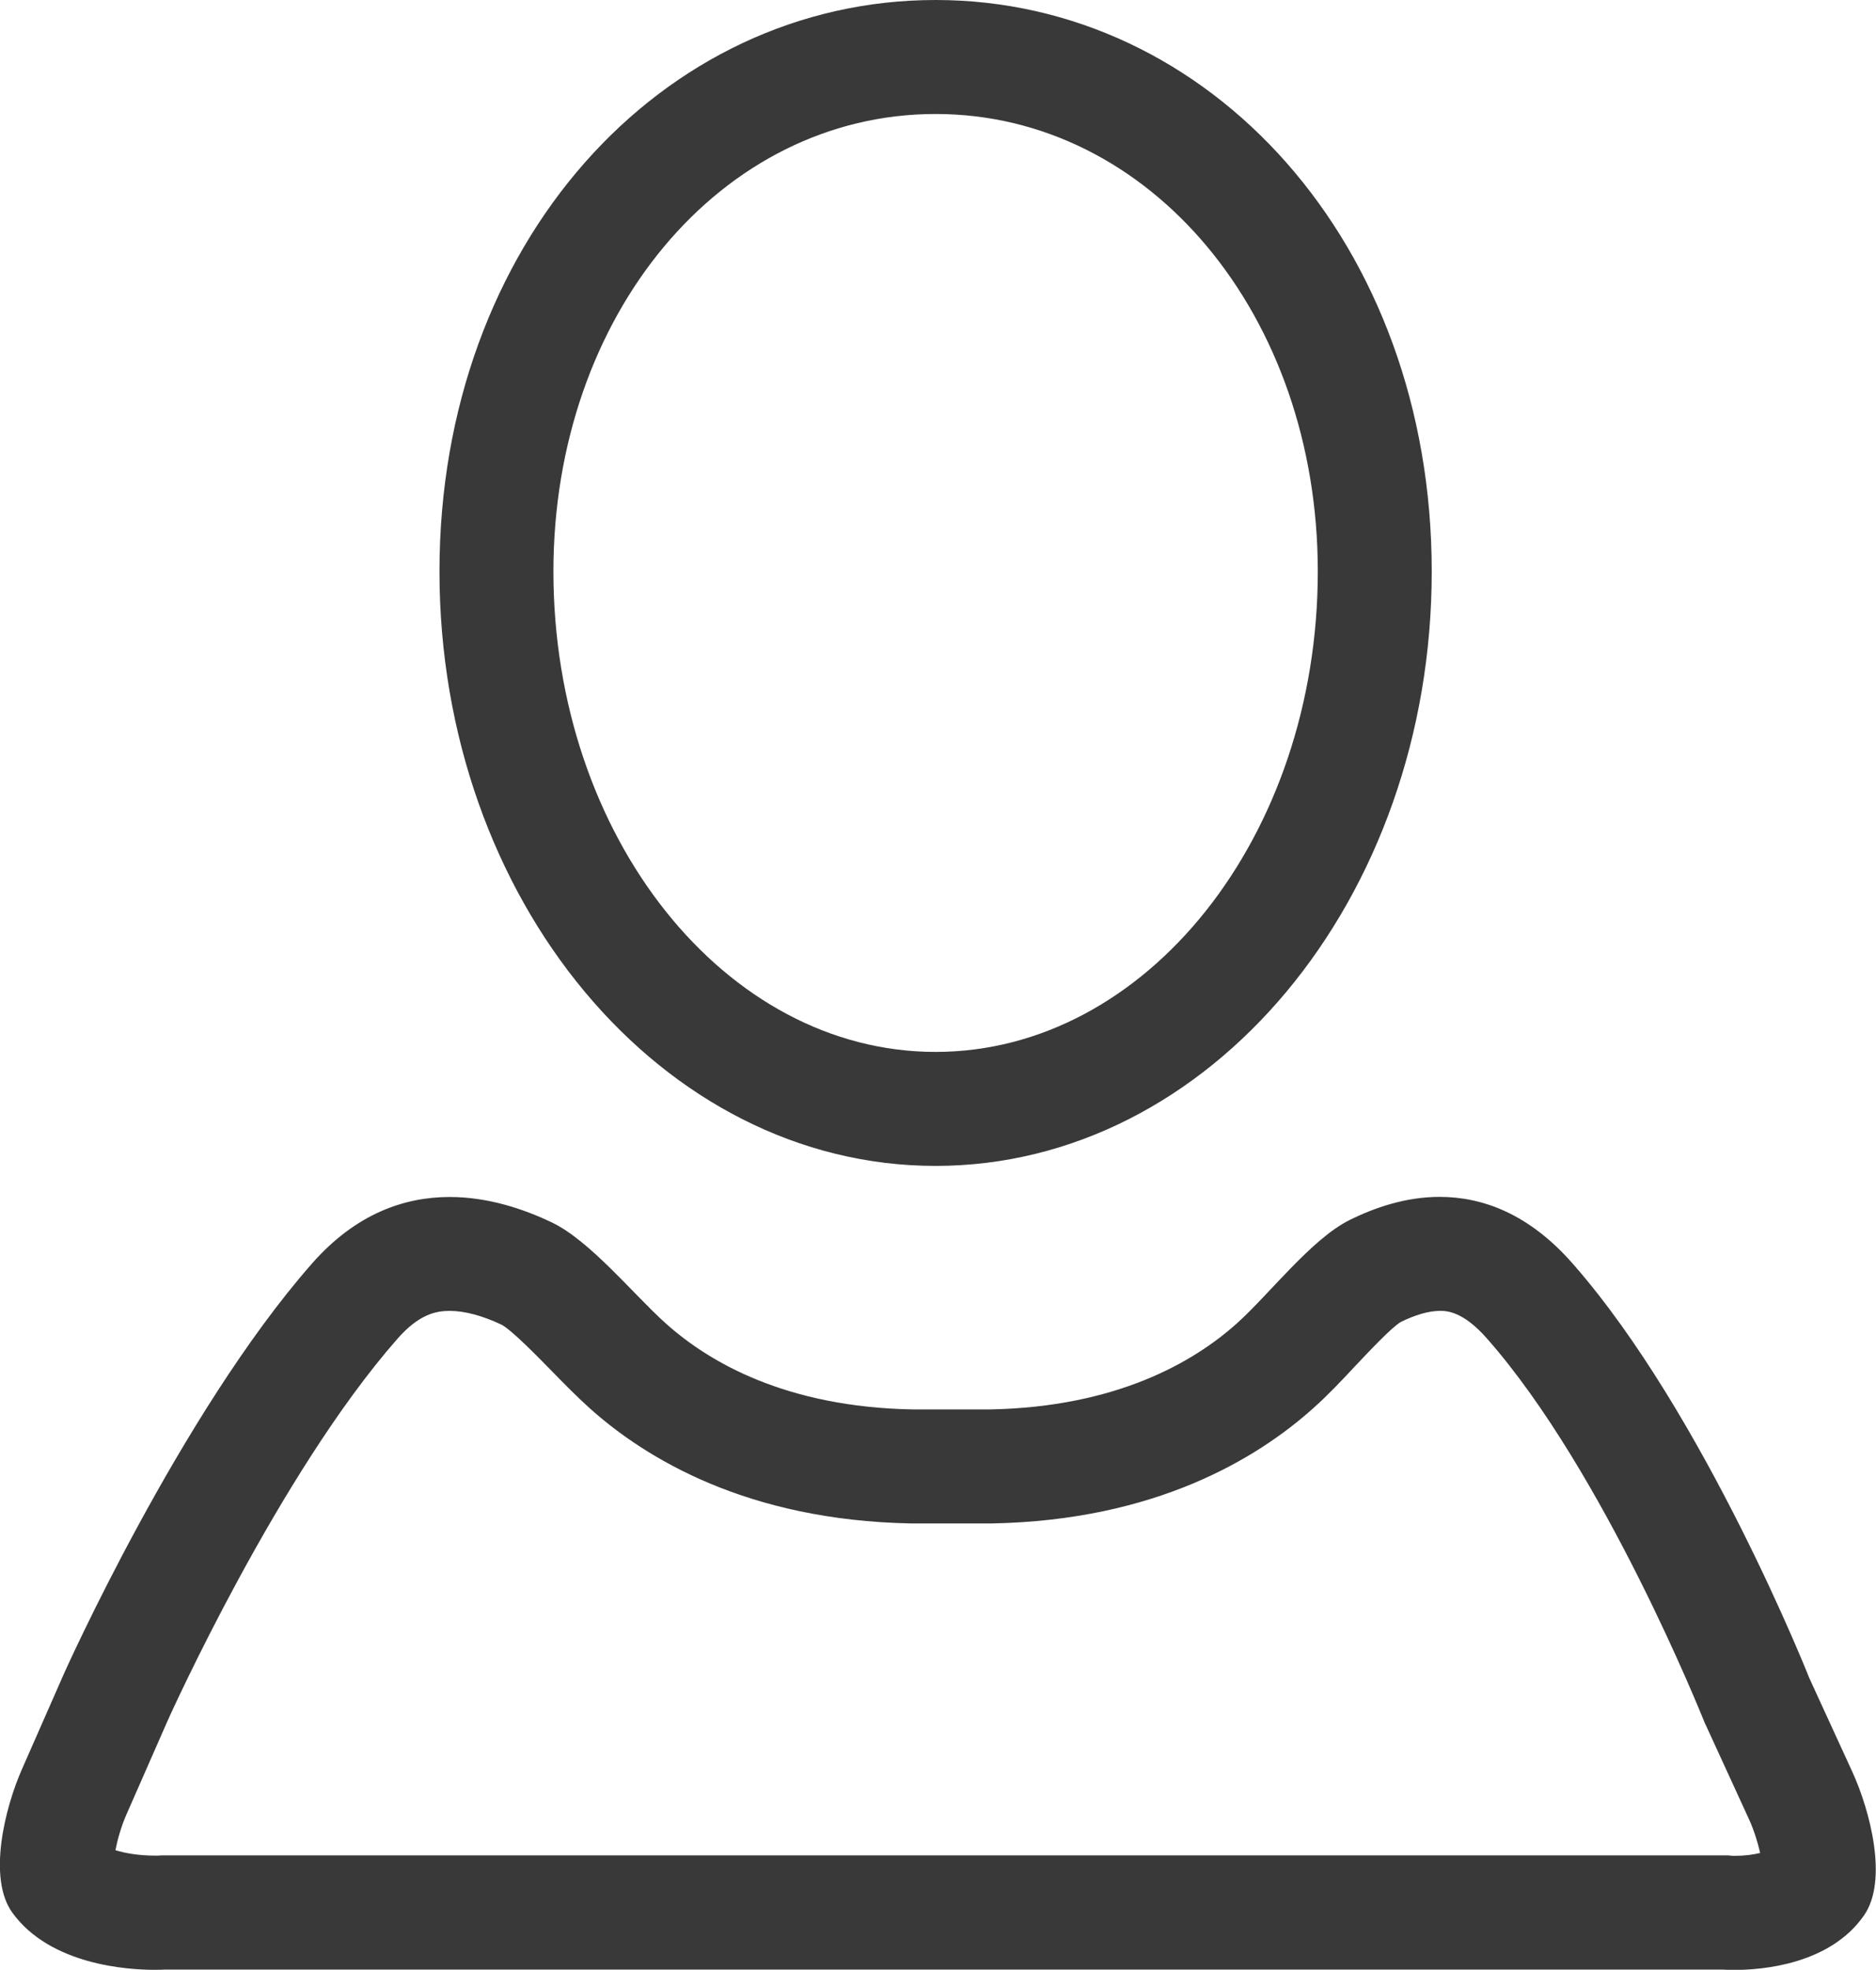 <?xml version="1.0" encoding="utf-8"?>
<!-- Generator: Adobe Illustrator 16.0.0, SVG Export Plug-In . SVG Version: 6.00 Build 0)  -->
<!DOCTYPE svg PUBLIC "-//W3C//DTD SVG 1.1//EN" "http://www.w3.org/Graphics/SVG/1.1/DTD/svg11.dtd">
<svg version="1.1" id="Слой_1" xmlns="http://www.w3.org/2000/svg" xmlns:xlink="http://www.w3.org/1999/xlink" x="0px" y="0px"
	 width="17.634px" height="18.507px" viewBox="0 0 17.634 18.507" enable-background="new 0 0 17.634 18.507" xml:space="preserve">
<g>
	<g>
		<path fill="#393939" d="M8.794,1.071c2.015,0,3.593,1.888,3.593,4.298c0,2.489-1.611,4.514-3.593,4.514
			c-1.98,0-3.592-2.025-3.592-4.514C5.202,2.959,6.779,1.071,8.794,1.071 M4.227,12.316c0.143,0,0.313,0.047,0.49,0.131
			c0.101,0.057,0.341,0.303,0.471,0.436C5.303,13,5.423,13.123,5.54,13.228c0.533,0.479,1.489,1.055,3.019,1.085h0.01h0.011h0.729
			h0.01h0.011c1.528-0.03,2.484-0.606,3.017-1.085c0.133-0.118,0.263-0.256,0.389-0.391c0.129-0.137,0.344-0.365,0.43-0.416
			c0.137-0.068,0.265-0.105,0.369-0.105c0.06,0,0.216,0,0.446,0.264c1.102,1.252,2.024,3.561,2.033,3.582l0.011,0.027l0.012,0.025
			l0.404,0.88c0.048,0.105,0.083,0.222,0.104,0.315c-0.063,0.016-0.144,0.027-0.238,0.027h-0.017l-0.046-0.004h-0.045H1.541H1.517
			l-0.035,0.002H1.454c-0.147,0-0.281-0.023-0.369-0.051c0.019-0.097,0.053-0.22,0.102-0.332l0.392-0.892
			c0.01-0.022,1.036-2.306,2.157-3.581C3.939,12.347,4.099,12.316,4.227,12.316 M8.794,0C6.218,0,4.131,2.286,4.131,5.369
			c0,3.084,2.087,5.585,4.663,5.585s4.664-2.501,4.664-5.585C13.458,2.286,11.37,0,8.794,0L8.794,0z M4.227,11.246
			c-0.425,0-0.882,0.156-1.296,0.627c-1.24,1.412-2.33,3.852-2.33,3.852l-0.395,0.898c-0.161,0.365-0.324,1.023-0.09,1.347
			c0.357,0.493,1.088,0.537,1.338,0.537c0.055,0,0.087-0.002,0.087-0.002h14.655c0,0,0.04,0.003,0.107,0.003
			c0.255,0,0.896-0.049,1.218-0.512c0.229-0.328,0.058-0.982-0.109-1.348l-0.404-0.88c0,0-0.983-2.483-2.225-3.896
			c-0.413-0.471-0.851-0.627-1.251-0.627c-0.317,0-0.61,0.1-0.849,0.219c-0.358,0.179-0.755,0.699-1.054,0.967
			c-0.41,0.369-1.137,0.788-2.322,0.811H8.579c-1.187-0.022-1.913-0.441-2.324-0.811c-0.299-0.268-0.707-0.773-1.068-0.946
			C4.919,11.357,4.584,11.246,4.227,11.246L4.227,11.246z"/>
	</g>
</g>
</svg>
